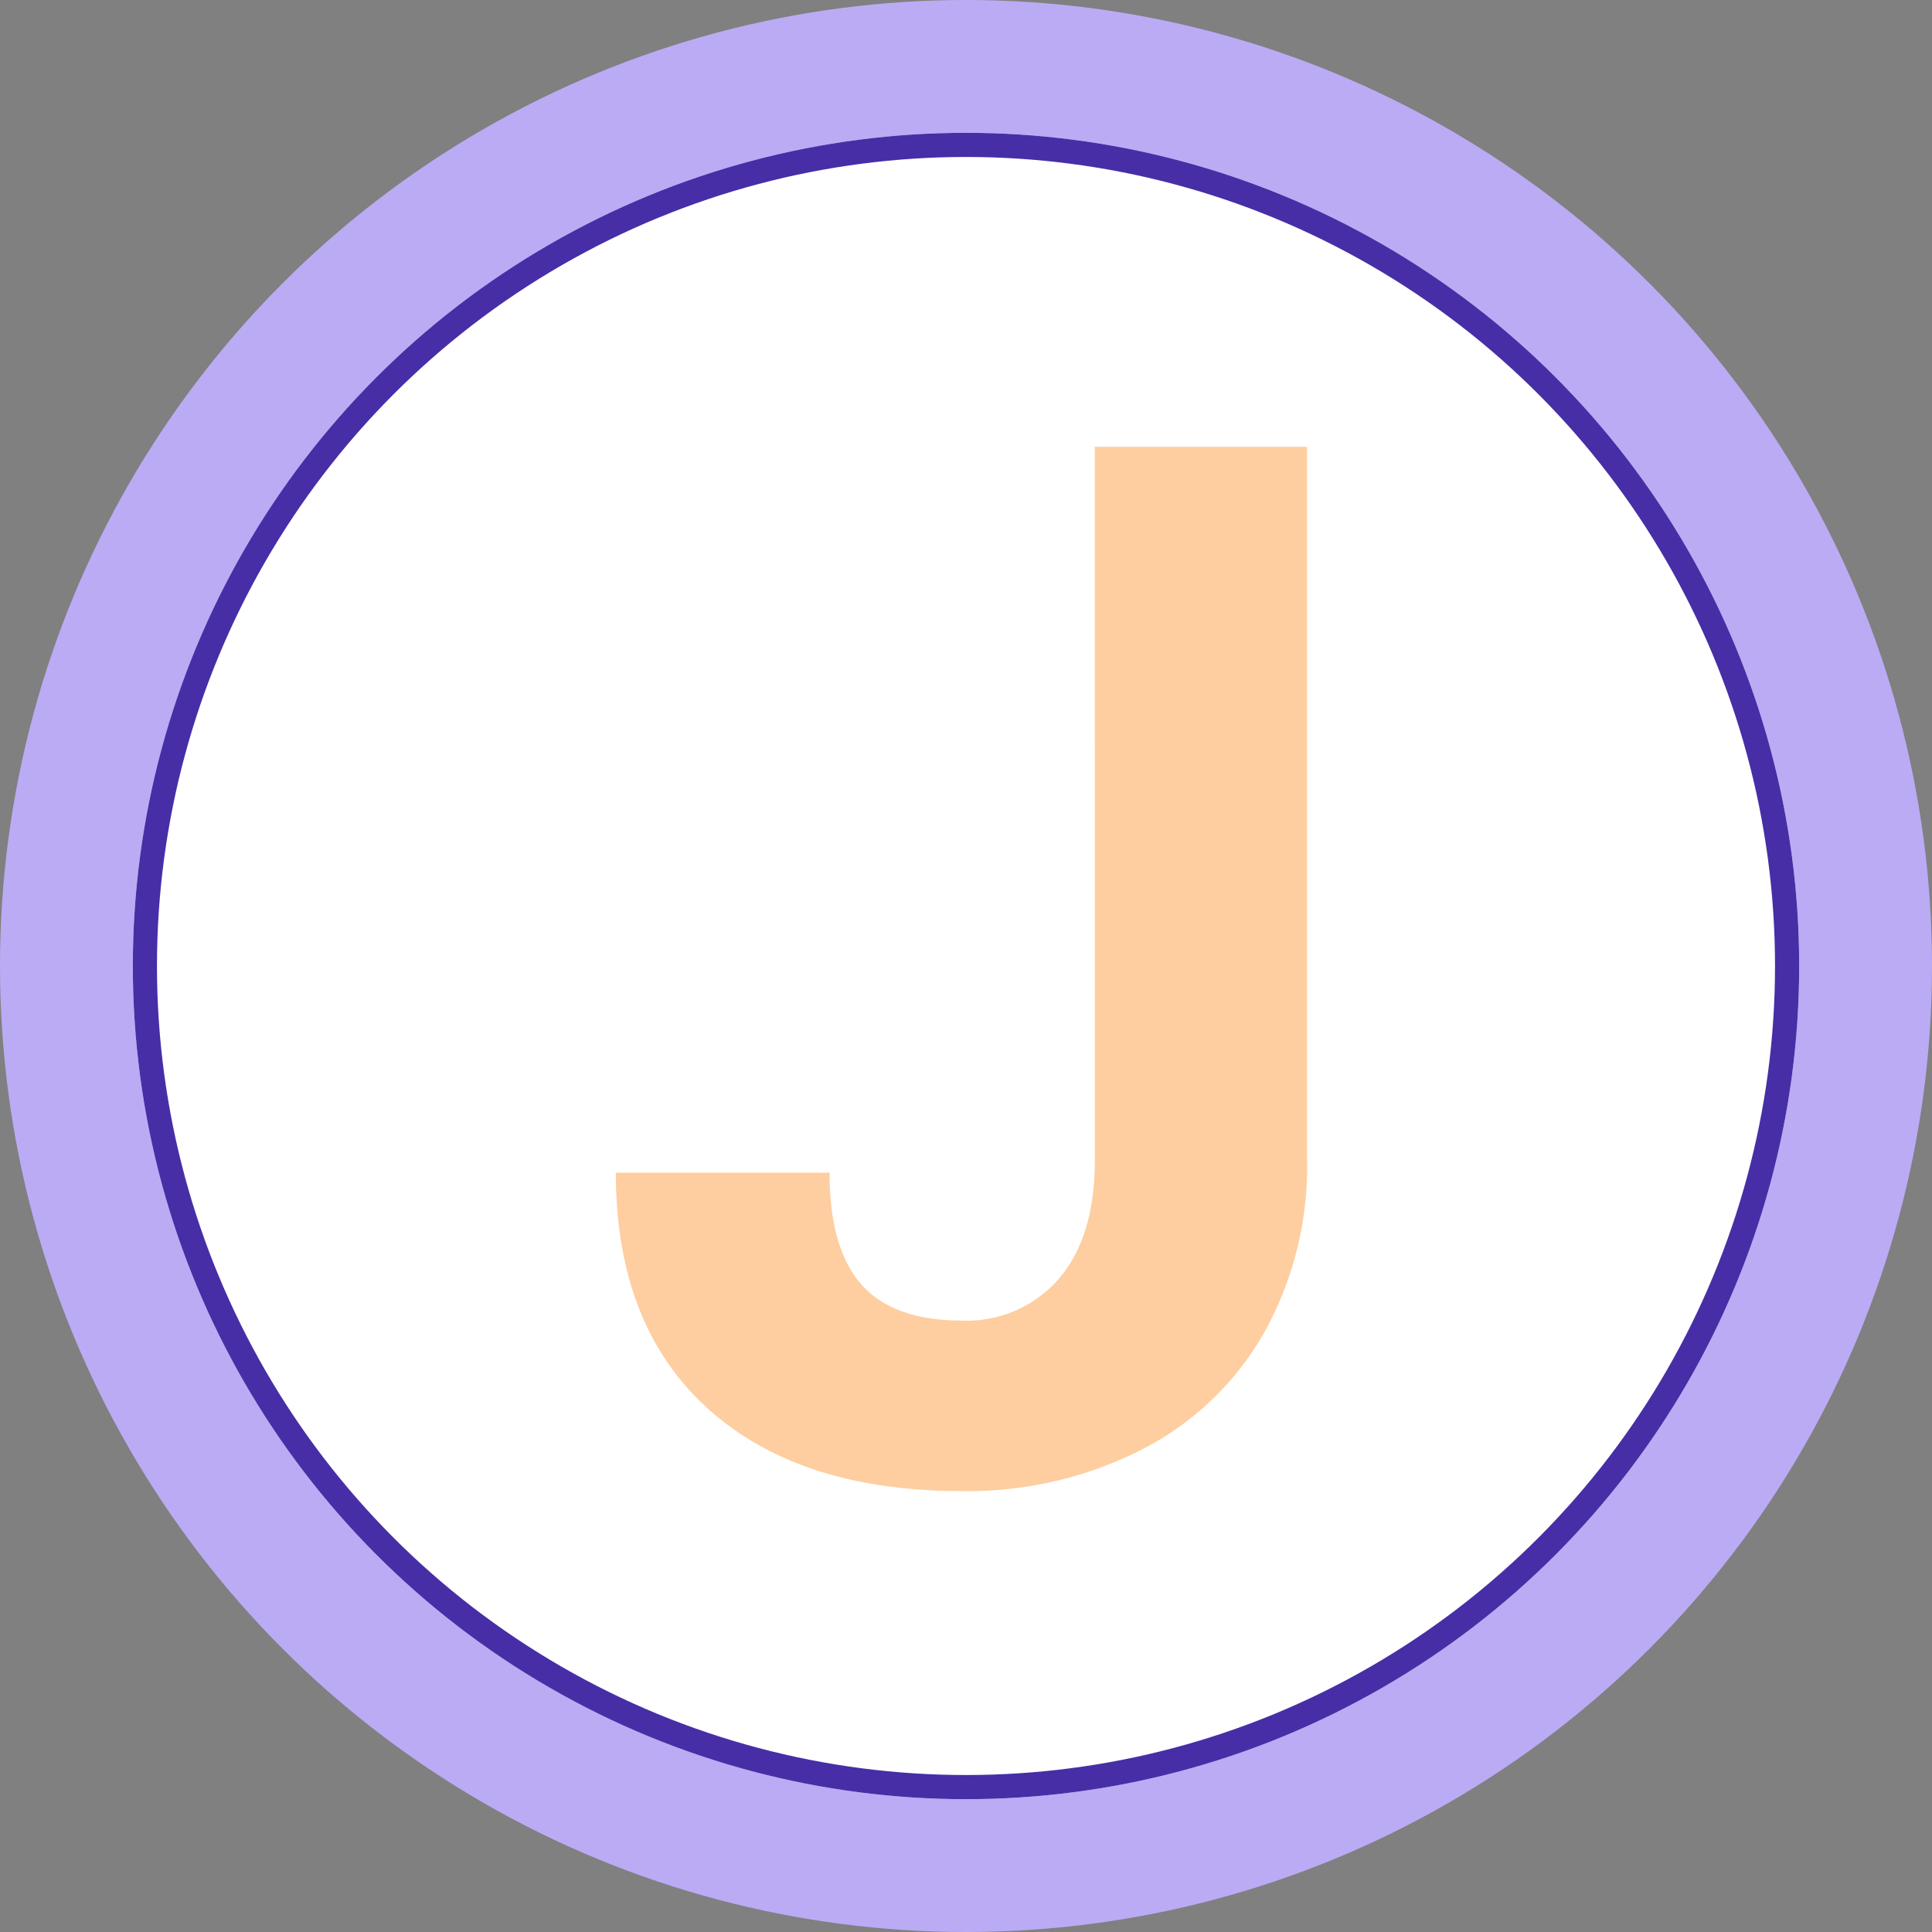 <svg xmlns="http://www.w3.org/2000/svg" width="160" height="160" viewBox="0 0 160 160">
  <rect x="0" y="0" width="160" height="160" fill="#808080" stroke="none"/>
  <g id="Grupo_93134" data-name="Grupo 93134" transform="translate(6924 -1520)">
    <circle id="Elipse_4891" data-name="Elipse 4891" cx="80" cy="80" r="80" transform="translate(-6924 1520)" fill="#bbabf5"/>
    <g id="Elipse_4892" data-name="Elipse 4892" transform="translate(-6913 1531)" fill="#fff" stroke="#472ea6" stroke-width="2">
      <circle cx="69" cy="69" r="69" stroke="none"/>
      <circle cx="69" cy="69" r="68" fill="none"/>
    </g>
    <path id="Trazado_188148" data-name="Trazado 188148" d="M42.012,28.688H59.59V87.75a28.244,28.244,0,0,1-3.6,14.385,24.455,24.455,0,0,1-10.166,9.639A31.759,31.759,0,0,1,31,115.172q-13.535,0-21.094-6.885T2.344,88.8h17.7q0,6.27,2.637,9.258T31,101.051a10.072,10.072,0,0,0,8.027-3.457q2.988-3.457,2.988-9.844Z" transform="translate(-6875.344 1528.313)" fill="#fd8f25" opacity="0.43"/>
  </g>
</svg>
